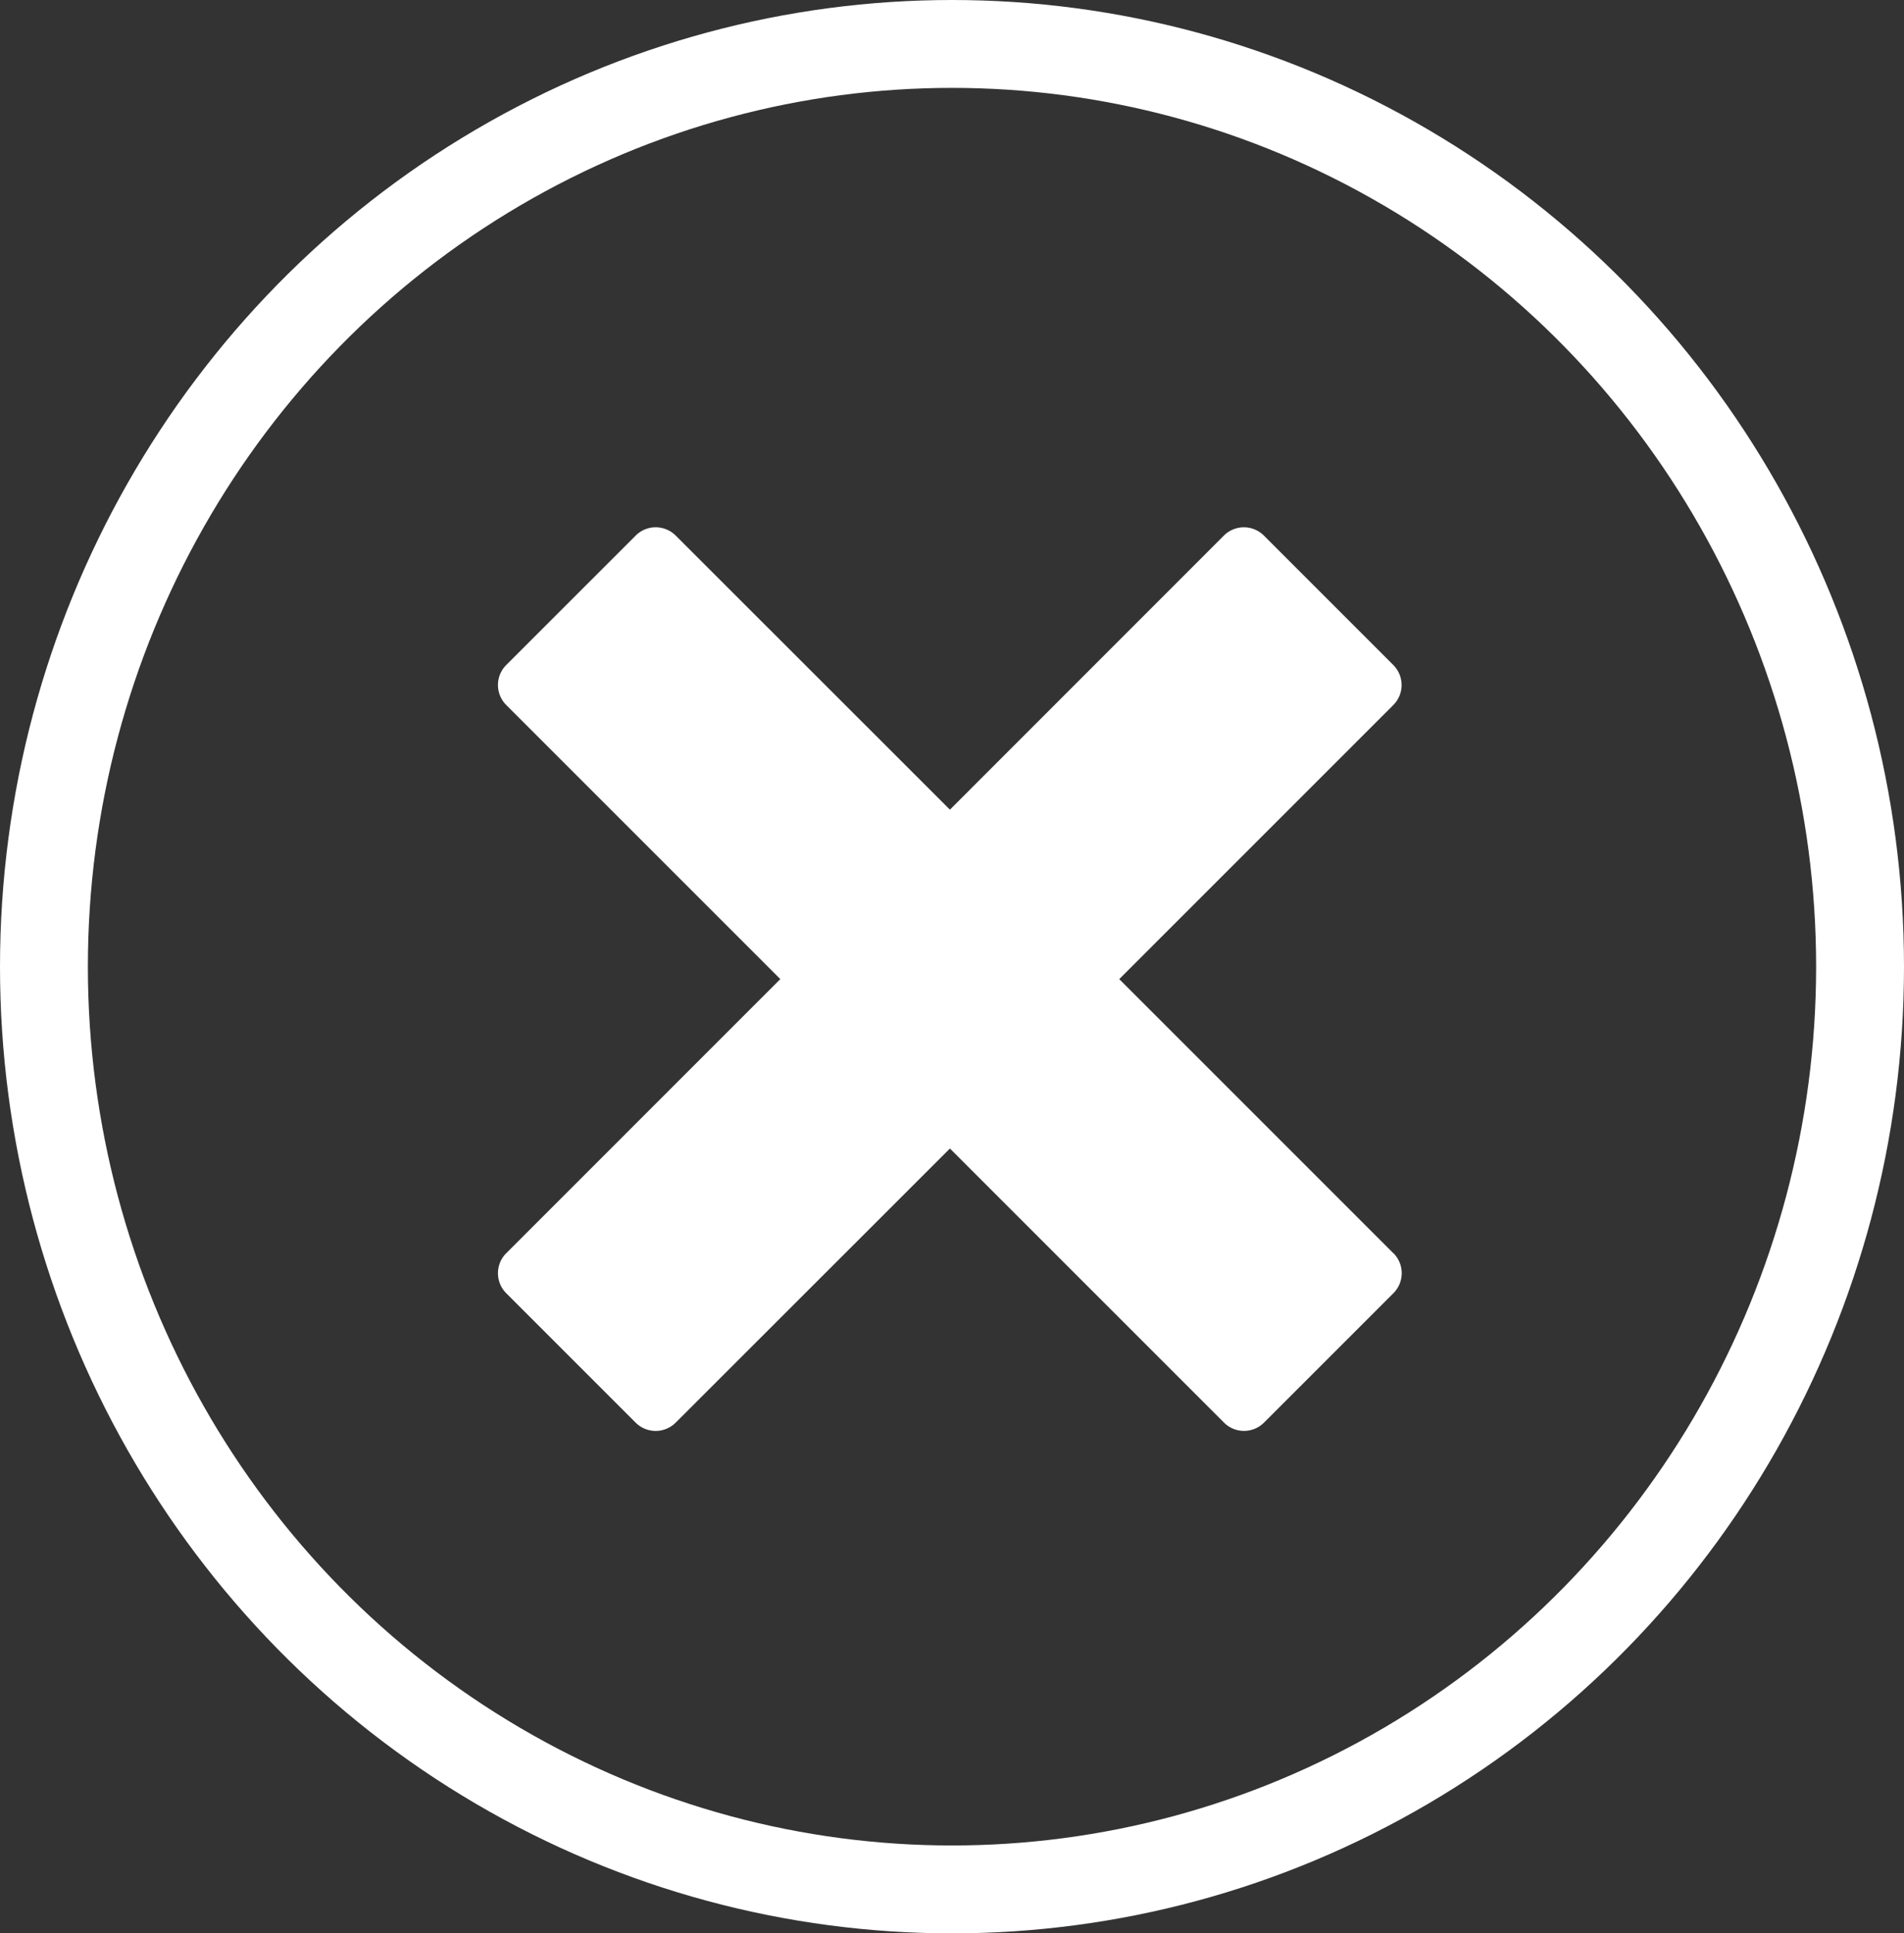 <svg xmlns="http://www.w3.org/2000/svg" width="65" height="66" viewBox="0 0 65 66">
  <rect x="0" y="0" width="65" height="66" fill="#333333" stroke="none"/>
  <g id="Group_2" data-name="Group 2" transform="translate(-112 -408)">
    <path id="Icon_metro-cross" data-name="Icon metro-cross" d="M33.138,26.711h0l-9.358-9.358,9.358-9.358h0a.966.966,0,0,0,0-1.363L28.717,2.21a.967.967,0,0,0-1.363,0h0L18,11.568,8.637,2.21h0a.966.966,0,0,0-1.363,0L2.852,6.631a.966.966,0,0,0,0,1.363h0l9.358,9.358L2.852,26.711h0a.966.966,0,0,0,0,1.363l4.421,4.421a.966.966,0,0,0,1.363,0h0L18,23.136l9.358,9.358h0a.966.966,0,0,0,1.363,0l4.421-4.421a.966.966,0,0,0,0-1.363Z" transform="translate(126.429 424.072)" fill="#fff"/>
    <g id="Ellipse_1" data-name="Ellipse 1" transform="translate(112 408)" fill="none" stroke="#fff" stroke-width="3">
      <ellipse cx="32.5" cy="33" rx="32.5" ry="33" stroke="none"/>
      <ellipse cx="32.5" cy="33" rx="31" ry="31.5" fill="none"/>
    </g>
  </g>
</svg>

